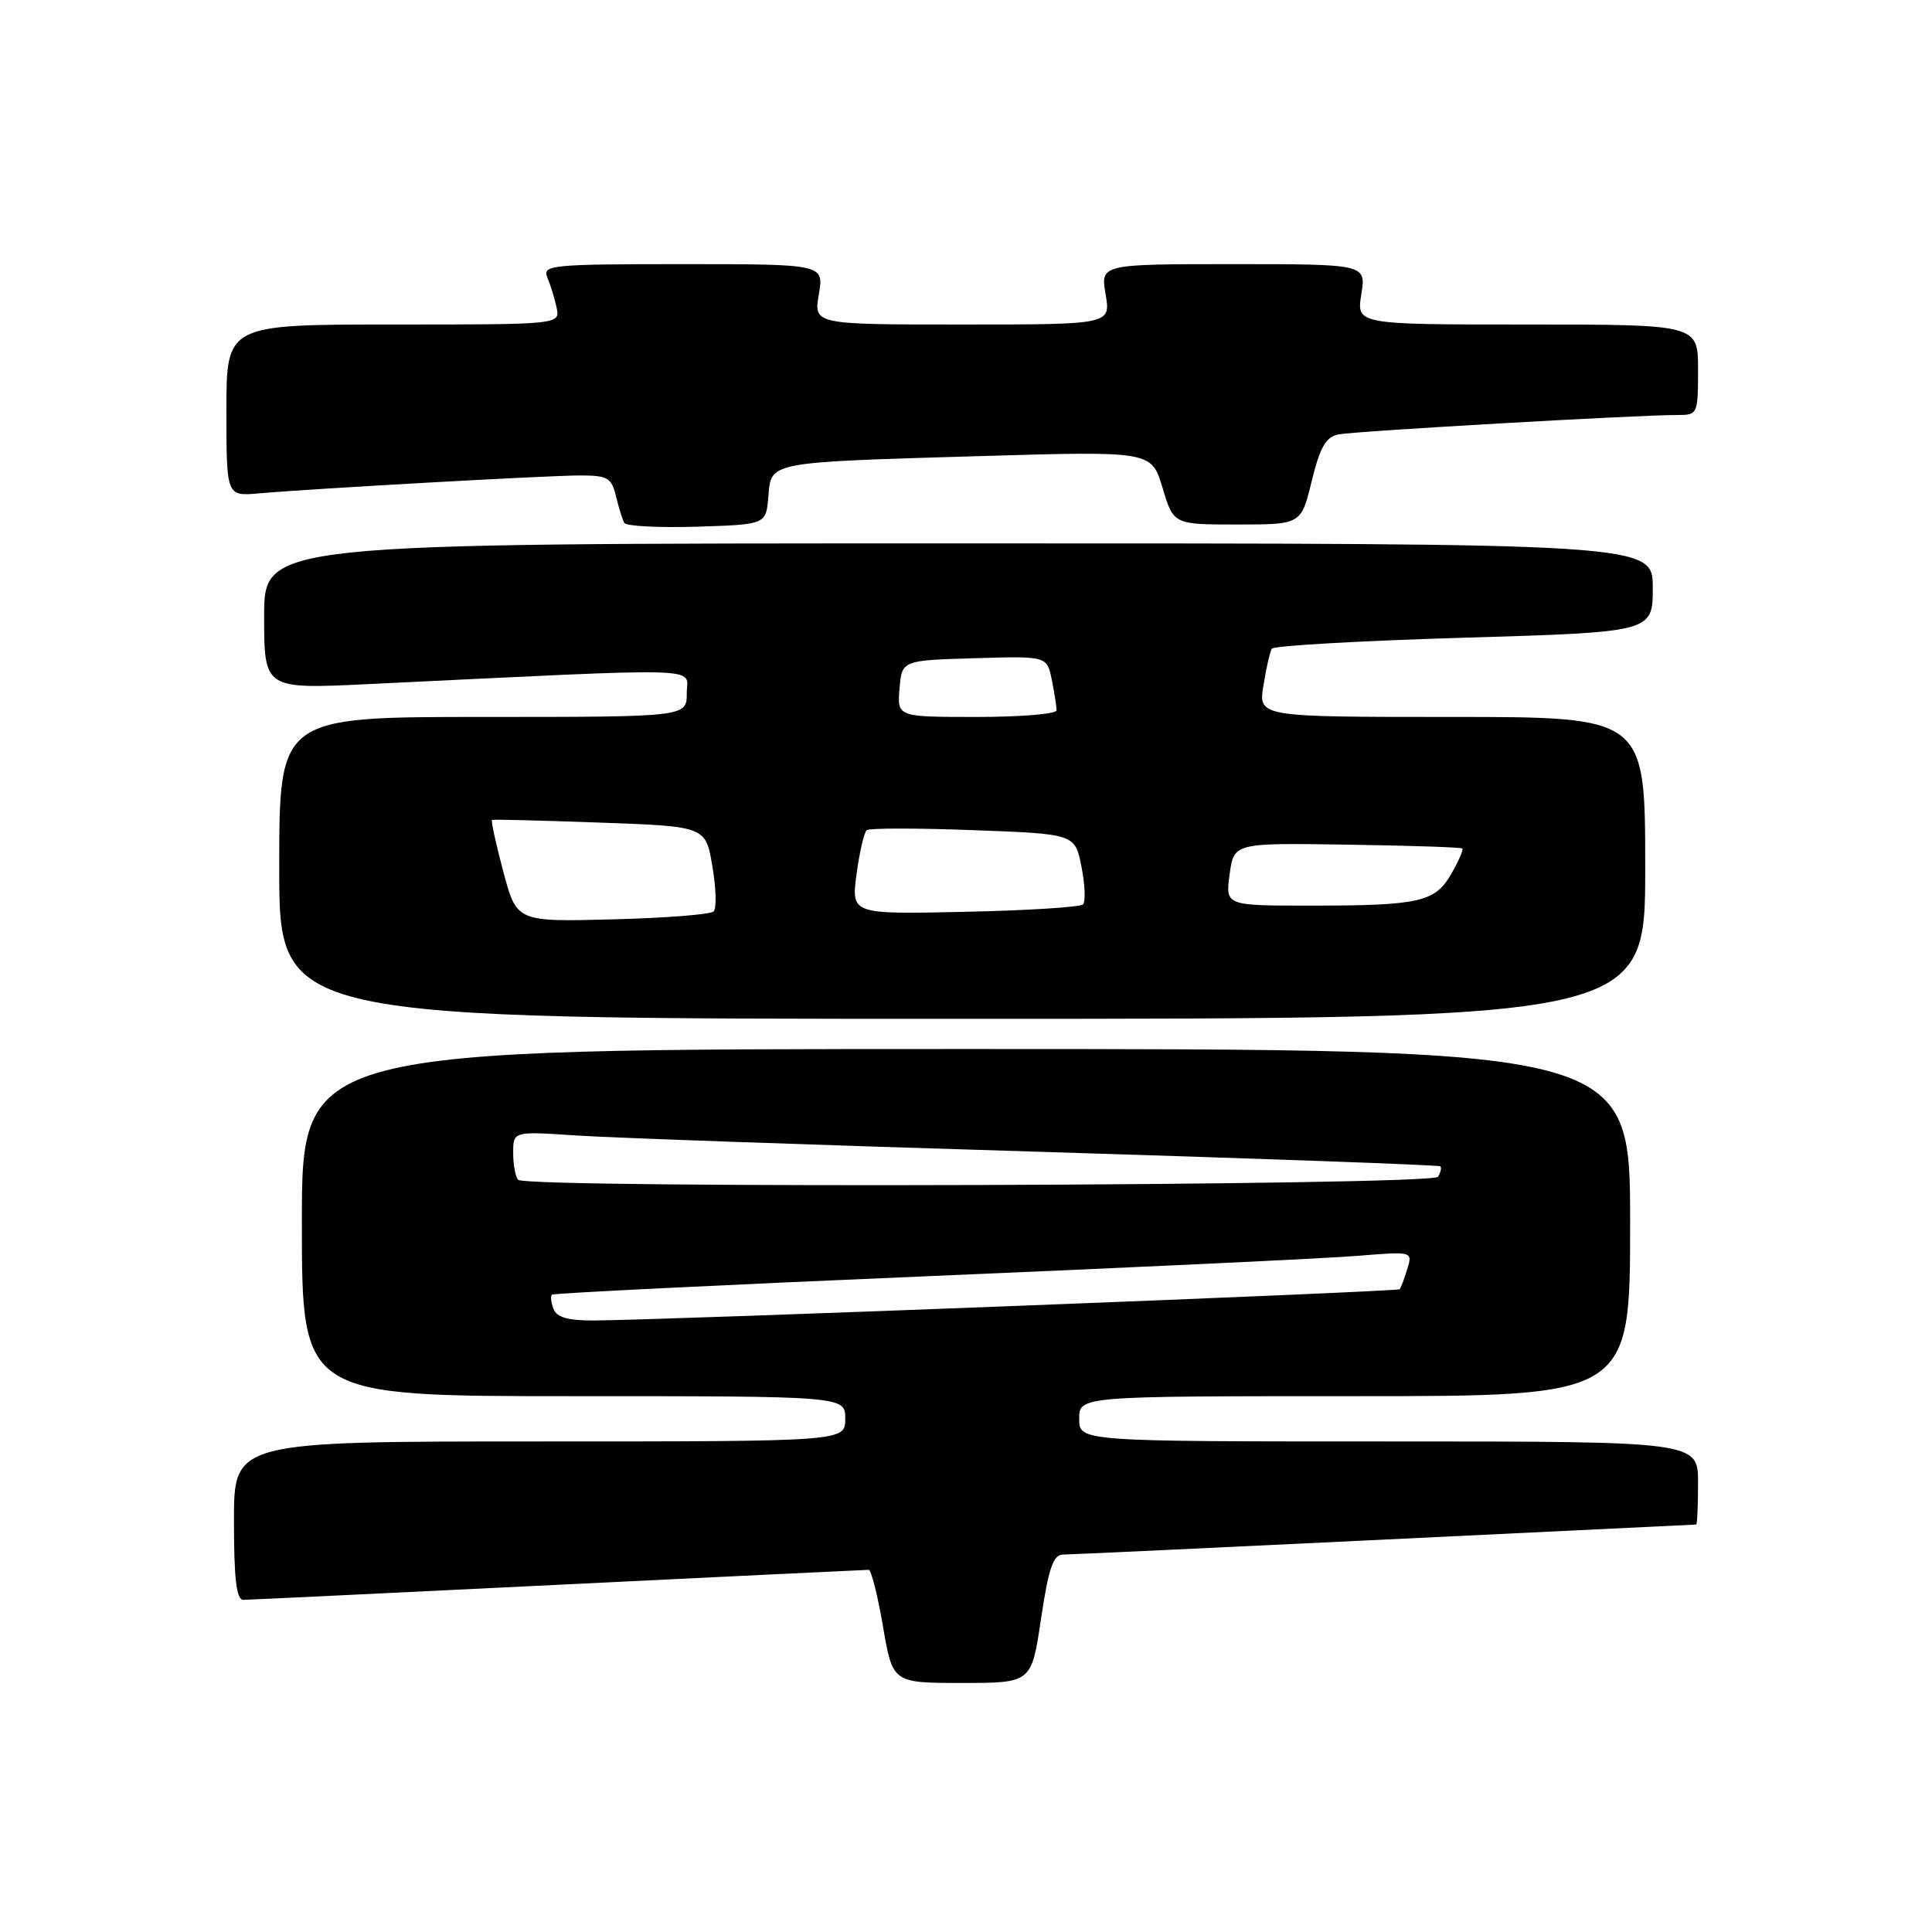 <?xml version="1.0" encoding="UTF-8" standalone="no"?>
<!DOCTYPE svg PUBLIC "-//W3C//DTD SVG 1.1//EN" "http://www.w3.org/Graphics/SVG/1.1/DTD/svg11.dtd" >
<svg xmlns="http://www.w3.org/2000/svg" xmlns:xlink="http://www.w3.org/1999/xlink" version="1.1" viewBox="0 0 256 256">
 <g >
 <path fill="currentColor"
d=" M 137.94 214.50 C 138.94 207.80 139.56 206.00 140.85 205.99 C 141.76 205.98 160.95 205.09 183.50 204.00 C 206.05 202.91 224.61 202.02 224.75 202.01 C 224.89 202.00 225.00 199.53 225.00 196.50 C 225.00 191.00 225.00 191.00 184.00 191.00 C 143.00 191.00 143.00 191.00 143.00 188.00 C 143.00 185.00 143.00 185.00 179.50 185.00 C 216.00 185.00 216.00 185.00 216.00 162.00 C 216.00 139.00 216.00 139.00 128.00 139.00 C 40.00 139.00 40.00 139.00 40.00 162.00 C 40.00 185.00 40.00 185.00 76.00 185.00 C 112.00 185.00 112.00 185.00 112.00 188.00 C 112.00 191.00 112.00 191.00 71.50 191.00 C 31.00 191.00 31.00 191.00 31.00 201.50 C 31.00 209.24 31.33 212.00 32.25 211.99 C 32.94 211.98 51.73 211.08 74.00 209.99 C 96.28 208.90 114.77 208.01 115.11 208.01 C 115.44 208.00 116.29 211.38 117.00 215.50 C 118.28 223.00 118.28 223.00 127.48 223.00 C 136.68 223.00 136.68 223.00 137.94 214.50 Z  M 218.00 115.00 C 218.00 95.00 218.00 95.00 192.37 95.00 C 166.74 95.00 166.74 95.00 167.41 90.85 C 167.77 88.56 168.28 86.36 168.52 85.96 C 168.77 85.56 180.23 84.91 193.99 84.50 C 219.00 83.76 219.00 83.76 219.00 77.88 C 219.00 72.00 219.00 72.00 127.00 72.00 C 35.00 72.00 35.00 72.00 35.00 81.66 C 35.00 91.31 35.00 91.31 48.75 90.65 C 94.71 88.44 91.00 88.33 91.00 91.84 C 91.00 95.00 91.00 95.00 64.00 95.00 C 37.00 95.00 37.00 95.00 37.00 115.00 C 37.00 135.00 37.00 135.00 127.50 135.00 C 218.00 135.00 218.00 135.00 218.00 115.00 Z  M 101.81 65.82 C 102.19 61.15 101.53 61.27 130.04 60.43 C 152.58 59.77 152.58 59.77 154.04 64.63 C 155.50 69.50 155.50 69.50 163.95 69.50 C 172.41 69.50 172.41 69.50 173.81 63.74 C 174.91 59.25 175.69 57.89 177.36 57.56 C 179.53 57.13 217.18 54.97 222.25 54.99 C 224.95 55.00 225.00 54.88 225.00 49.00 C 225.00 43.00 225.00 43.00 202.37 43.00 C 179.74 43.00 179.74 43.00 180.38 39.00 C 181.02 35.00 181.02 35.00 163.42 35.00 C 145.82 35.00 145.82 35.00 146.50 39.00 C 147.18 43.00 147.18 43.00 127.50 43.00 C 107.82 43.00 107.82 43.00 108.50 39.00 C 109.18 35.00 109.18 35.00 90.48 35.00 C 73.06 35.00 71.84 35.12 72.52 36.75 C 72.93 37.71 73.48 39.51 73.75 40.75 C 74.23 43.00 74.23 43.00 52.12 43.00 C 30.00 43.00 30.00 43.00 30.00 54.38 C 30.00 65.75 30.00 65.75 34.25 65.38 C 41.67 64.73 72.64 63.00 76.88 63.00 C 80.51 63.00 81.04 63.31 81.62 65.75 C 81.98 67.26 82.48 68.85 82.72 69.29 C 82.96 69.72 87.29 69.94 92.33 69.79 C 101.50 69.50 101.50 69.50 101.81 65.82 Z  M 73.35 173.46 C 73.02 172.61 72.92 171.75 73.13 171.55 C 73.33 171.36 95.77 170.25 123.00 169.10 C 150.23 167.95 175.81 166.74 179.85 166.41 C 187.19 165.81 187.19 165.81 186.47 168.16 C 186.08 169.45 185.62 170.65 185.46 170.83 C 185.18 171.16 88.23 174.92 78.72 174.97 C 75.31 174.99 73.77 174.56 73.35 173.46 Z  M 68.67 156.33 C 68.30 155.97 68.00 154.37 68.00 152.78 C 68.00 149.90 68.00 149.90 76.25 150.45 C 80.79 150.76 108.35 151.73 137.50 152.61 C 166.65 153.50 190.66 154.37 190.85 154.54 C 191.04 154.72 190.90 155.35 190.54 155.93 C 189.81 157.12 69.85 157.51 68.67 156.33 Z  M 66.68 115.46 C 65.70 111.78 65.03 108.71 65.20 108.64 C 65.36 108.56 71.80 108.72 79.50 109.00 C 93.50 109.50 93.50 109.50 94.39 114.77 C 94.89 117.67 94.96 120.37 94.56 120.77 C 94.17 121.17 88.13 121.65 81.15 121.82 C 68.46 122.15 68.46 122.15 66.68 115.46 Z  M 113.50 115.82 C 113.89 112.90 114.50 110.28 114.85 110.00 C 115.21 109.72 121.56 109.72 128.97 110.00 C 142.44 110.50 142.44 110.50 143.30 114.84 C 143.77 117.23 143.86 119.48 143.50 119.84 C 143.13 120.20 136.08 120.65 127.82 120.82 C 112.79 121.15 112.79 121.15 113.50 115.82 Z  M 162.93 115.85 C 163.50 111.69 163.50 111.69 178.49 111.92 C 186.73 112.04 193.60 112.27 193.77 112.43 C 193.93 112.60 193.27 114.10 192.31 115.78 C 190.15 119.54 188.11 120.00 173.56 120.00 C 162.37 120.00 162.37 120.00 162.93 115.85 Z  M 119.19 91.25 C 119.50 87.50 119.50 87.50 129.12 87.22 C 138.74 86.93 138.74 86.93 139.37 90.09 C 139.72 91.83 140.00 93.64 140.00 94.12 C 140.00 94.61 135.25 95.00 129.44 95.00 C 118.88 95.00 118.88 95.00 119.19 91.25 Z "/>
</g>
</svg>